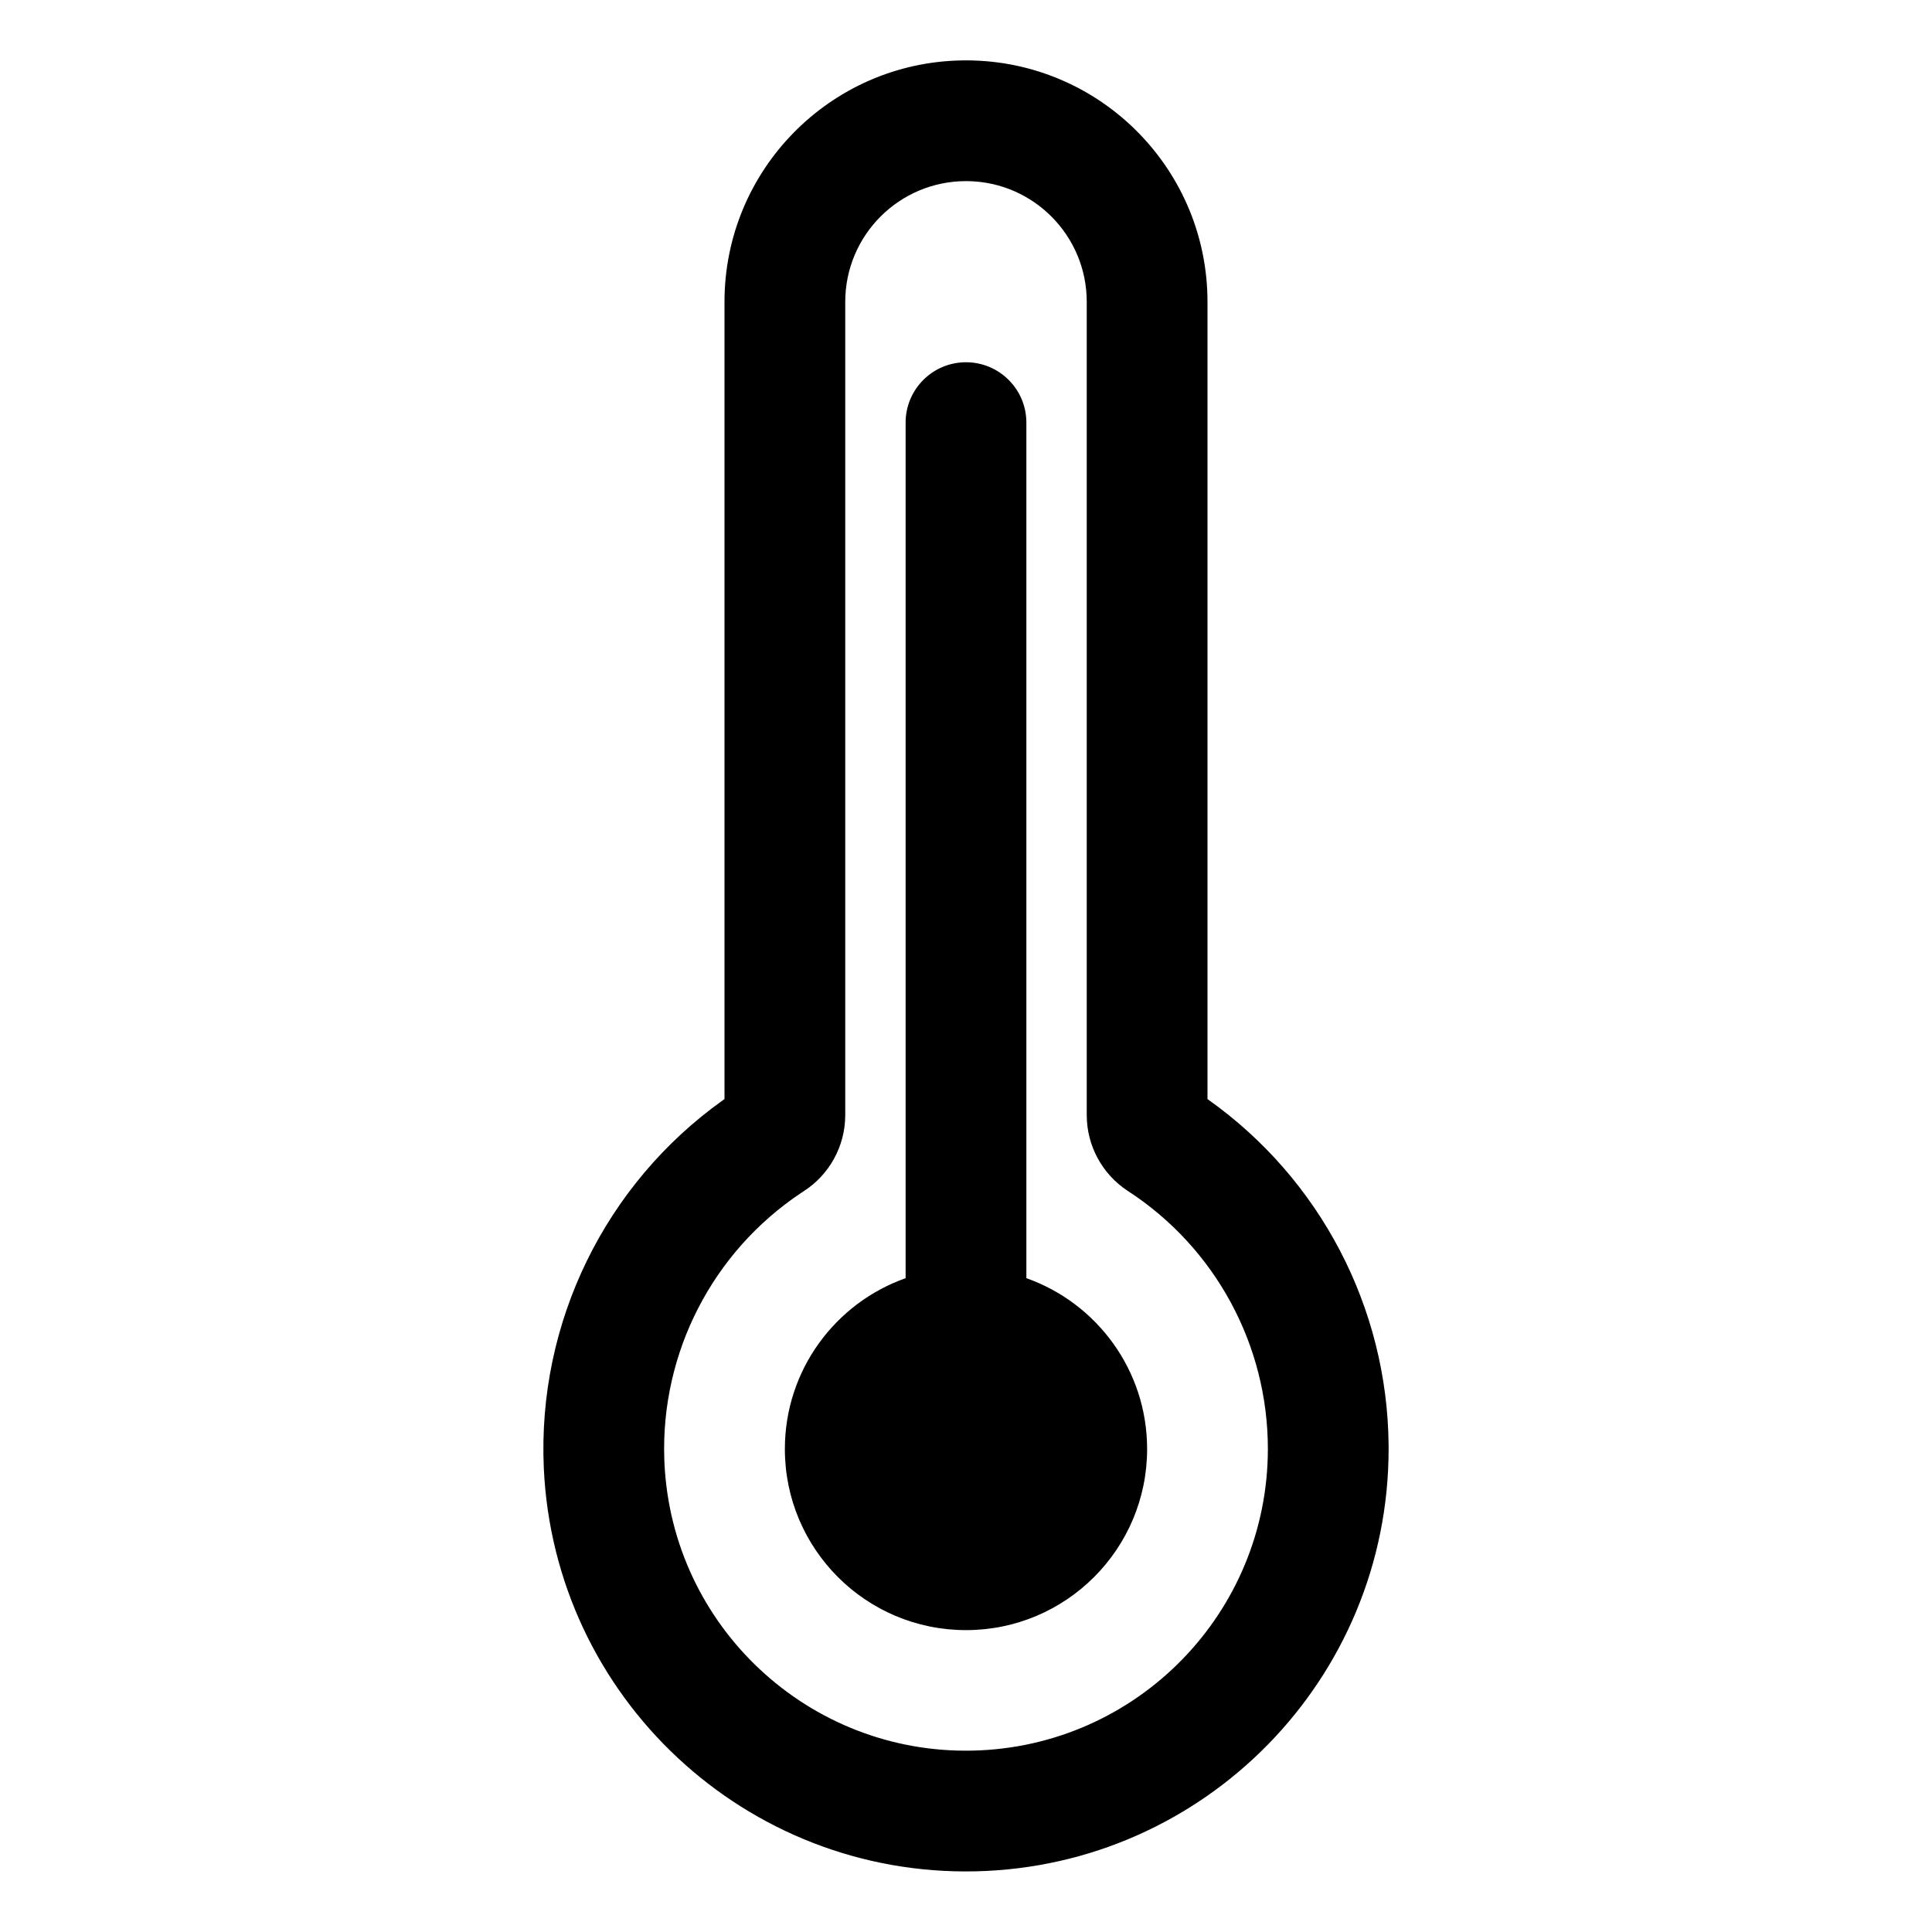 <svg width="512" height="512" viewBox="0 0 512 512" fill="none" xmlns="http://www.w3.org/2000/svg">
<path fill-rule="evenodd" clip-rule="evenodd" d="M254.94 16.009L255.998 16L256.922 16.007L258.096 16.034C292.515 17.145 319.998 45.397 319.998 80L319.997 291.271L320.249 291.448C349.829 312.464 367.64 346.434 367.993 382.857L367.998 384.008C367.966 444.857 319.358 494.549 258.525 495.921C197.692 497.294 146.891 449.845 144.114 389.046C142.387 350.503 160.349 313.841 191.582 291.563L191.998 291.269V80C191.998 45.007 220.082 16.574 254.94 16.009ZM256.533 48.004L255.998 48C238.325 48 223.998 62.327 223.998 80L223.998 295.545C223.985 303.744 219.788 311.368 212.868 315.765L212.305 316.136C188.803 331.801 175.082 358.522 176.047 386.736L176.081 387.6C178.065 431.018 214.351 464.91 257.803 463.929C301.255 462.949 335.975 427.455 335.998 383.993C336.01 356.426 322.084 330.723 298.985 315.677L298.795 315.553C292.071 311.124 288.007 303.608 287.998 295.52V80C287.998 62.525 273.976 48.287 256.533 48.004ZM255.998 96C264.73 96 271.827 102.994 271.995 111.685L271.998 112V338.731C290.641 345.321 303.998 363.1 303.998 384C303.998 410.51 282.508 432 255.998 432C229.488 432 207.998 410.51 207.998 384C207.998 363.1 221.355 345.321 239.998 338.731V112C239.998 103.163 247.162 96 255.998 96Z" fill="currentColor"/>
</svg>
